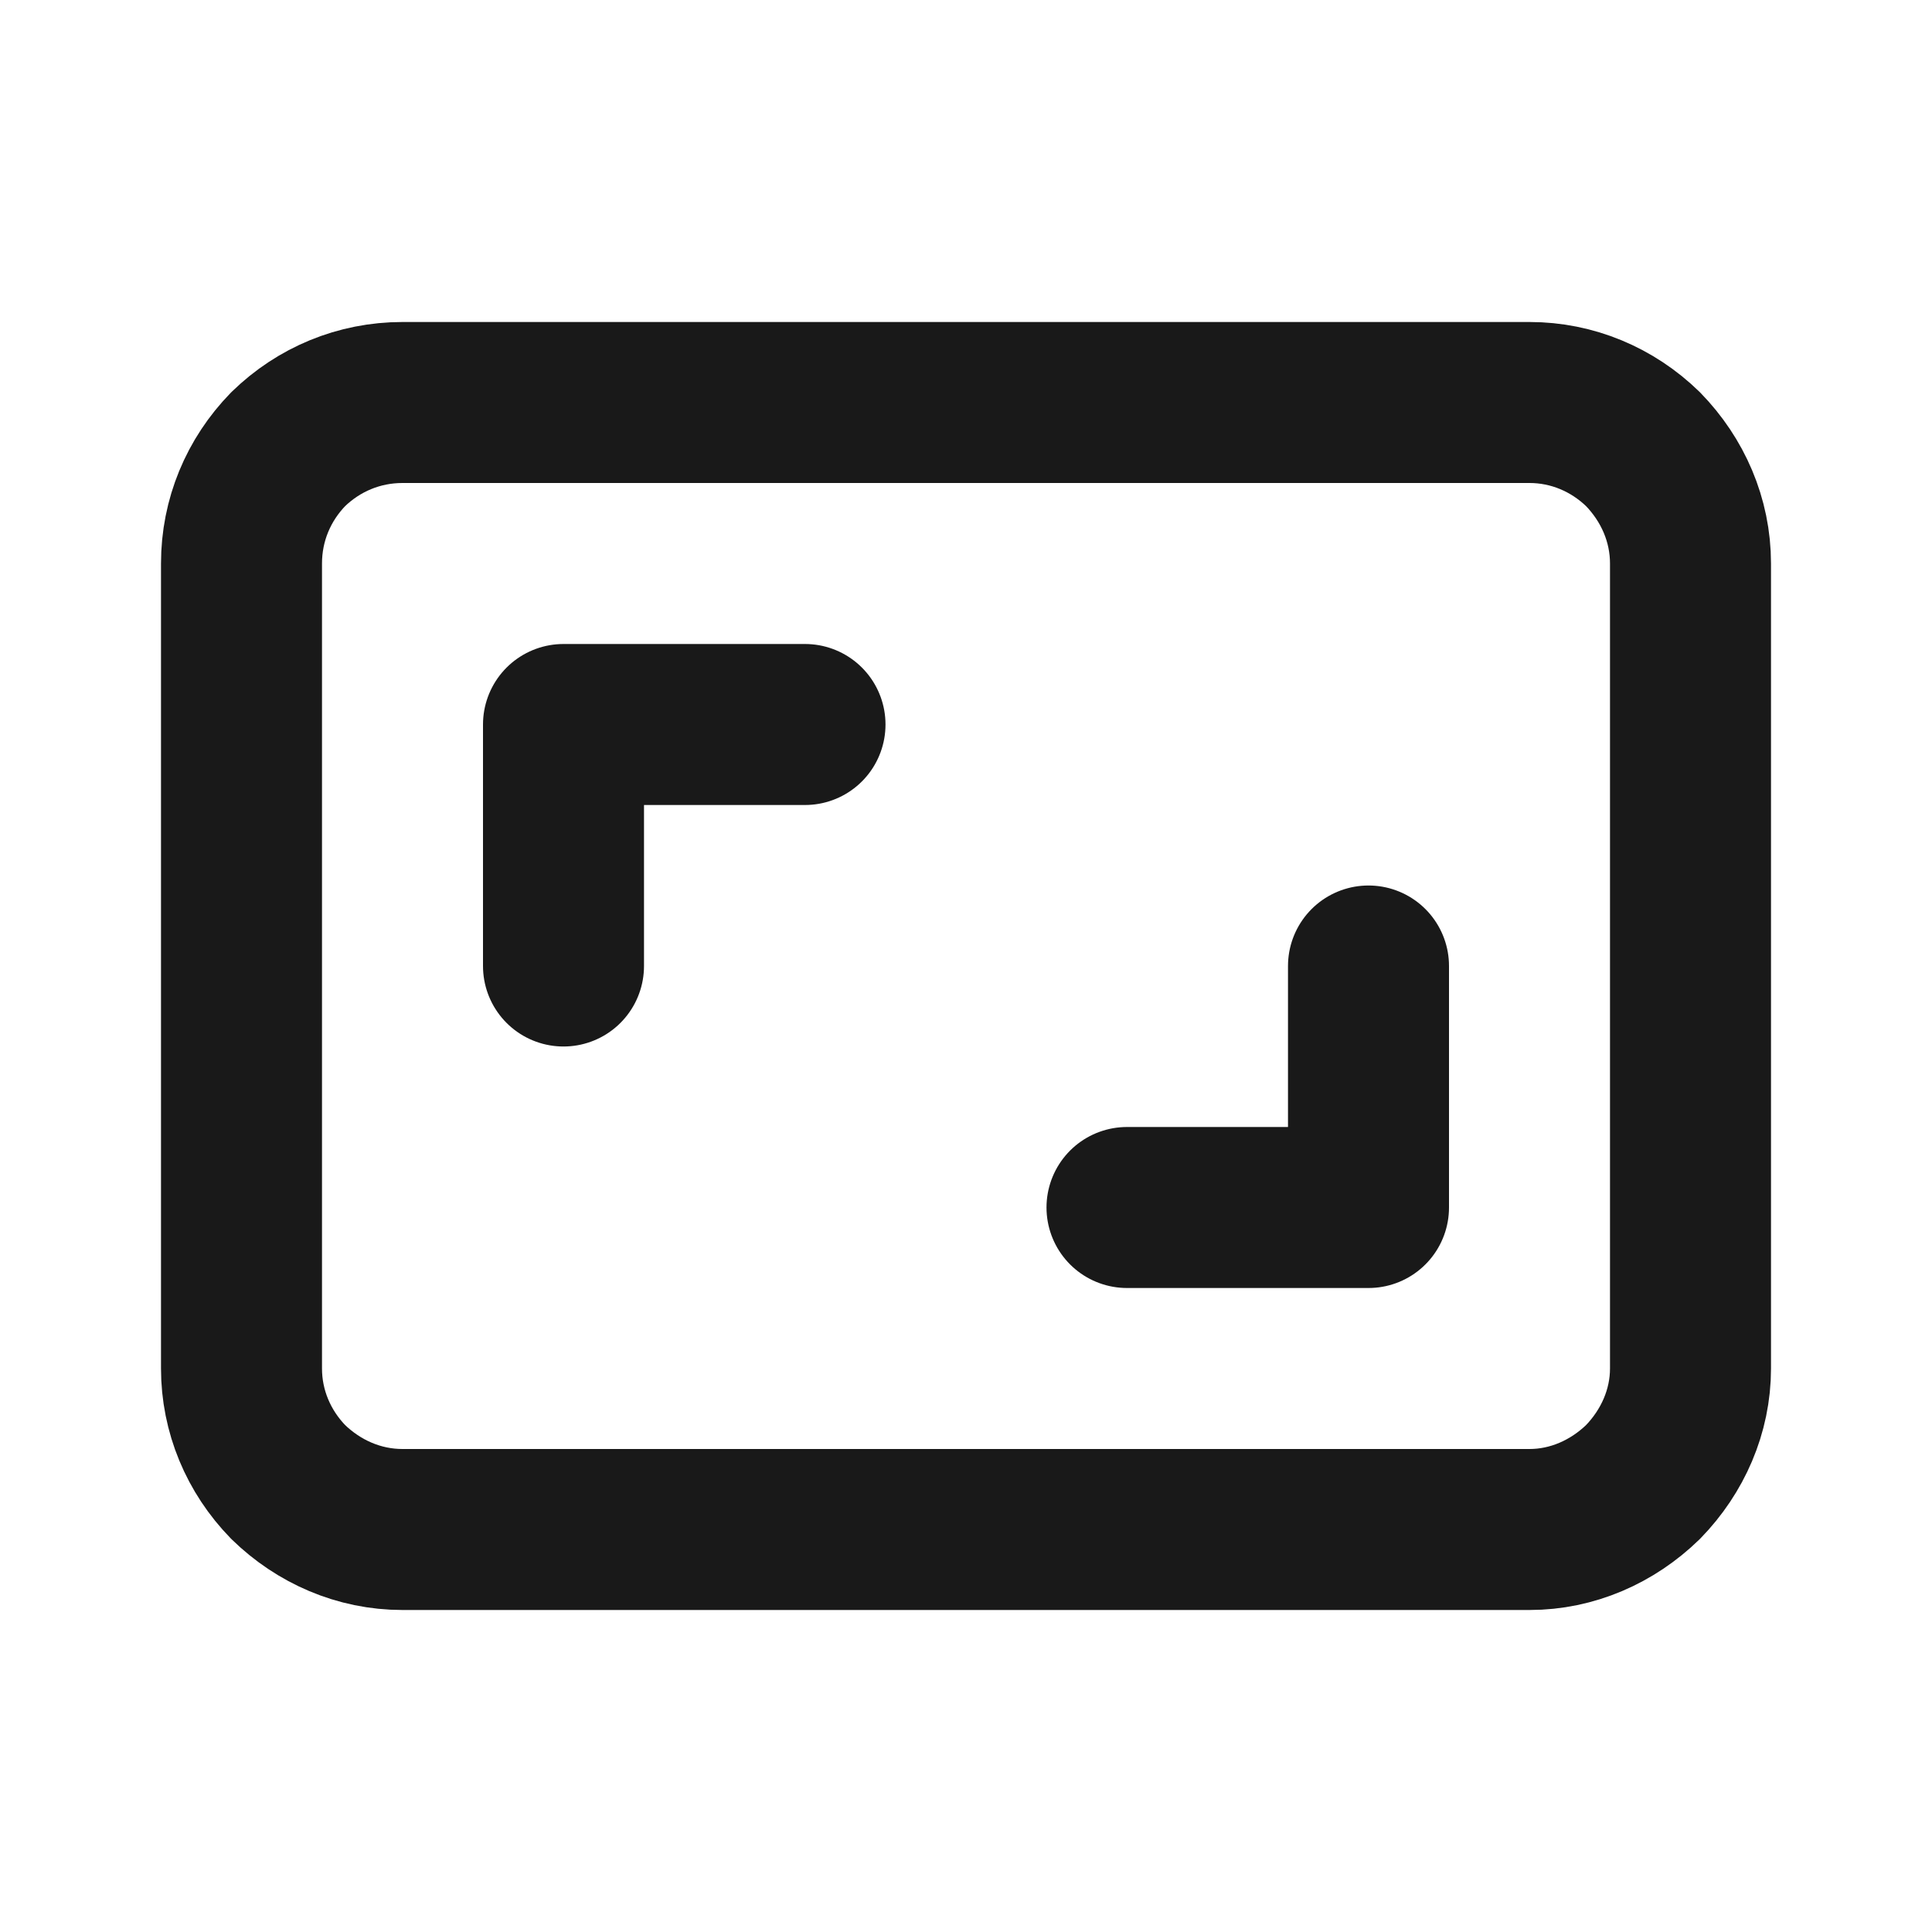 <svg width="24" height="24" viewBox="0 0 24 24" fill="none" xmlns="http://www.w3.org/2000/svg" xmlns:xlink="http://www.w3.org/1999/xlink">
	<desc>
			Created with Pixso.
	</desc>
	<defs>
		<clipPath id="clip134_2980">
			<rect id="aspect-ratio 1" rx="-0.5" width="23" height="23" transform="translate(0.5 0.5)" fill="white" fill-opacity="0"/>
		</clipPath>
	</defs>
	<rect id="aspect-ratio 1" rx="-0.5" width="23" height="23" transform="translate(0.5 0.5)" fill="#FFFFFF" fill-opacity="0"/>
	<g clip-path="url(#clip134_2980)">
		<path id="Vector" d="M3.58 5.58C3.96 5.21 4.46 5 5 5L19 5C19.53 5 20.03 5.21 20.41 5.58C20.78 5.96 21 6.46 21 7L21 17C21 17.53 20.78 18.03 20.41 18.41C20.03 18.78 19.53 19 19 19L5 19C4.46 19 3.96 18.78 3.58 18.41C3.21 18.03 3 17.53 3 17L3 7C3 6.46 3.21 5.96 3.58 5.58Z" stroke="#191919" stroke-opacity="1" stroke-width="2" stroke-linejoin="round"/>
		<path id="Vector" d="M7 12L7 9L10 9" stroke="#191919" stroke-opacity="1" stroke-width="2" stroke-linejoin="round" stroke-linecap="round"/>
		<path id="Vector" d="M17 12L17 15L14 15" stroke="#191919" stroke-opacity="1" stroke-width="2" stroke-linejoin="round" stroke-linecap="round"/>
	</g>
</svg>
